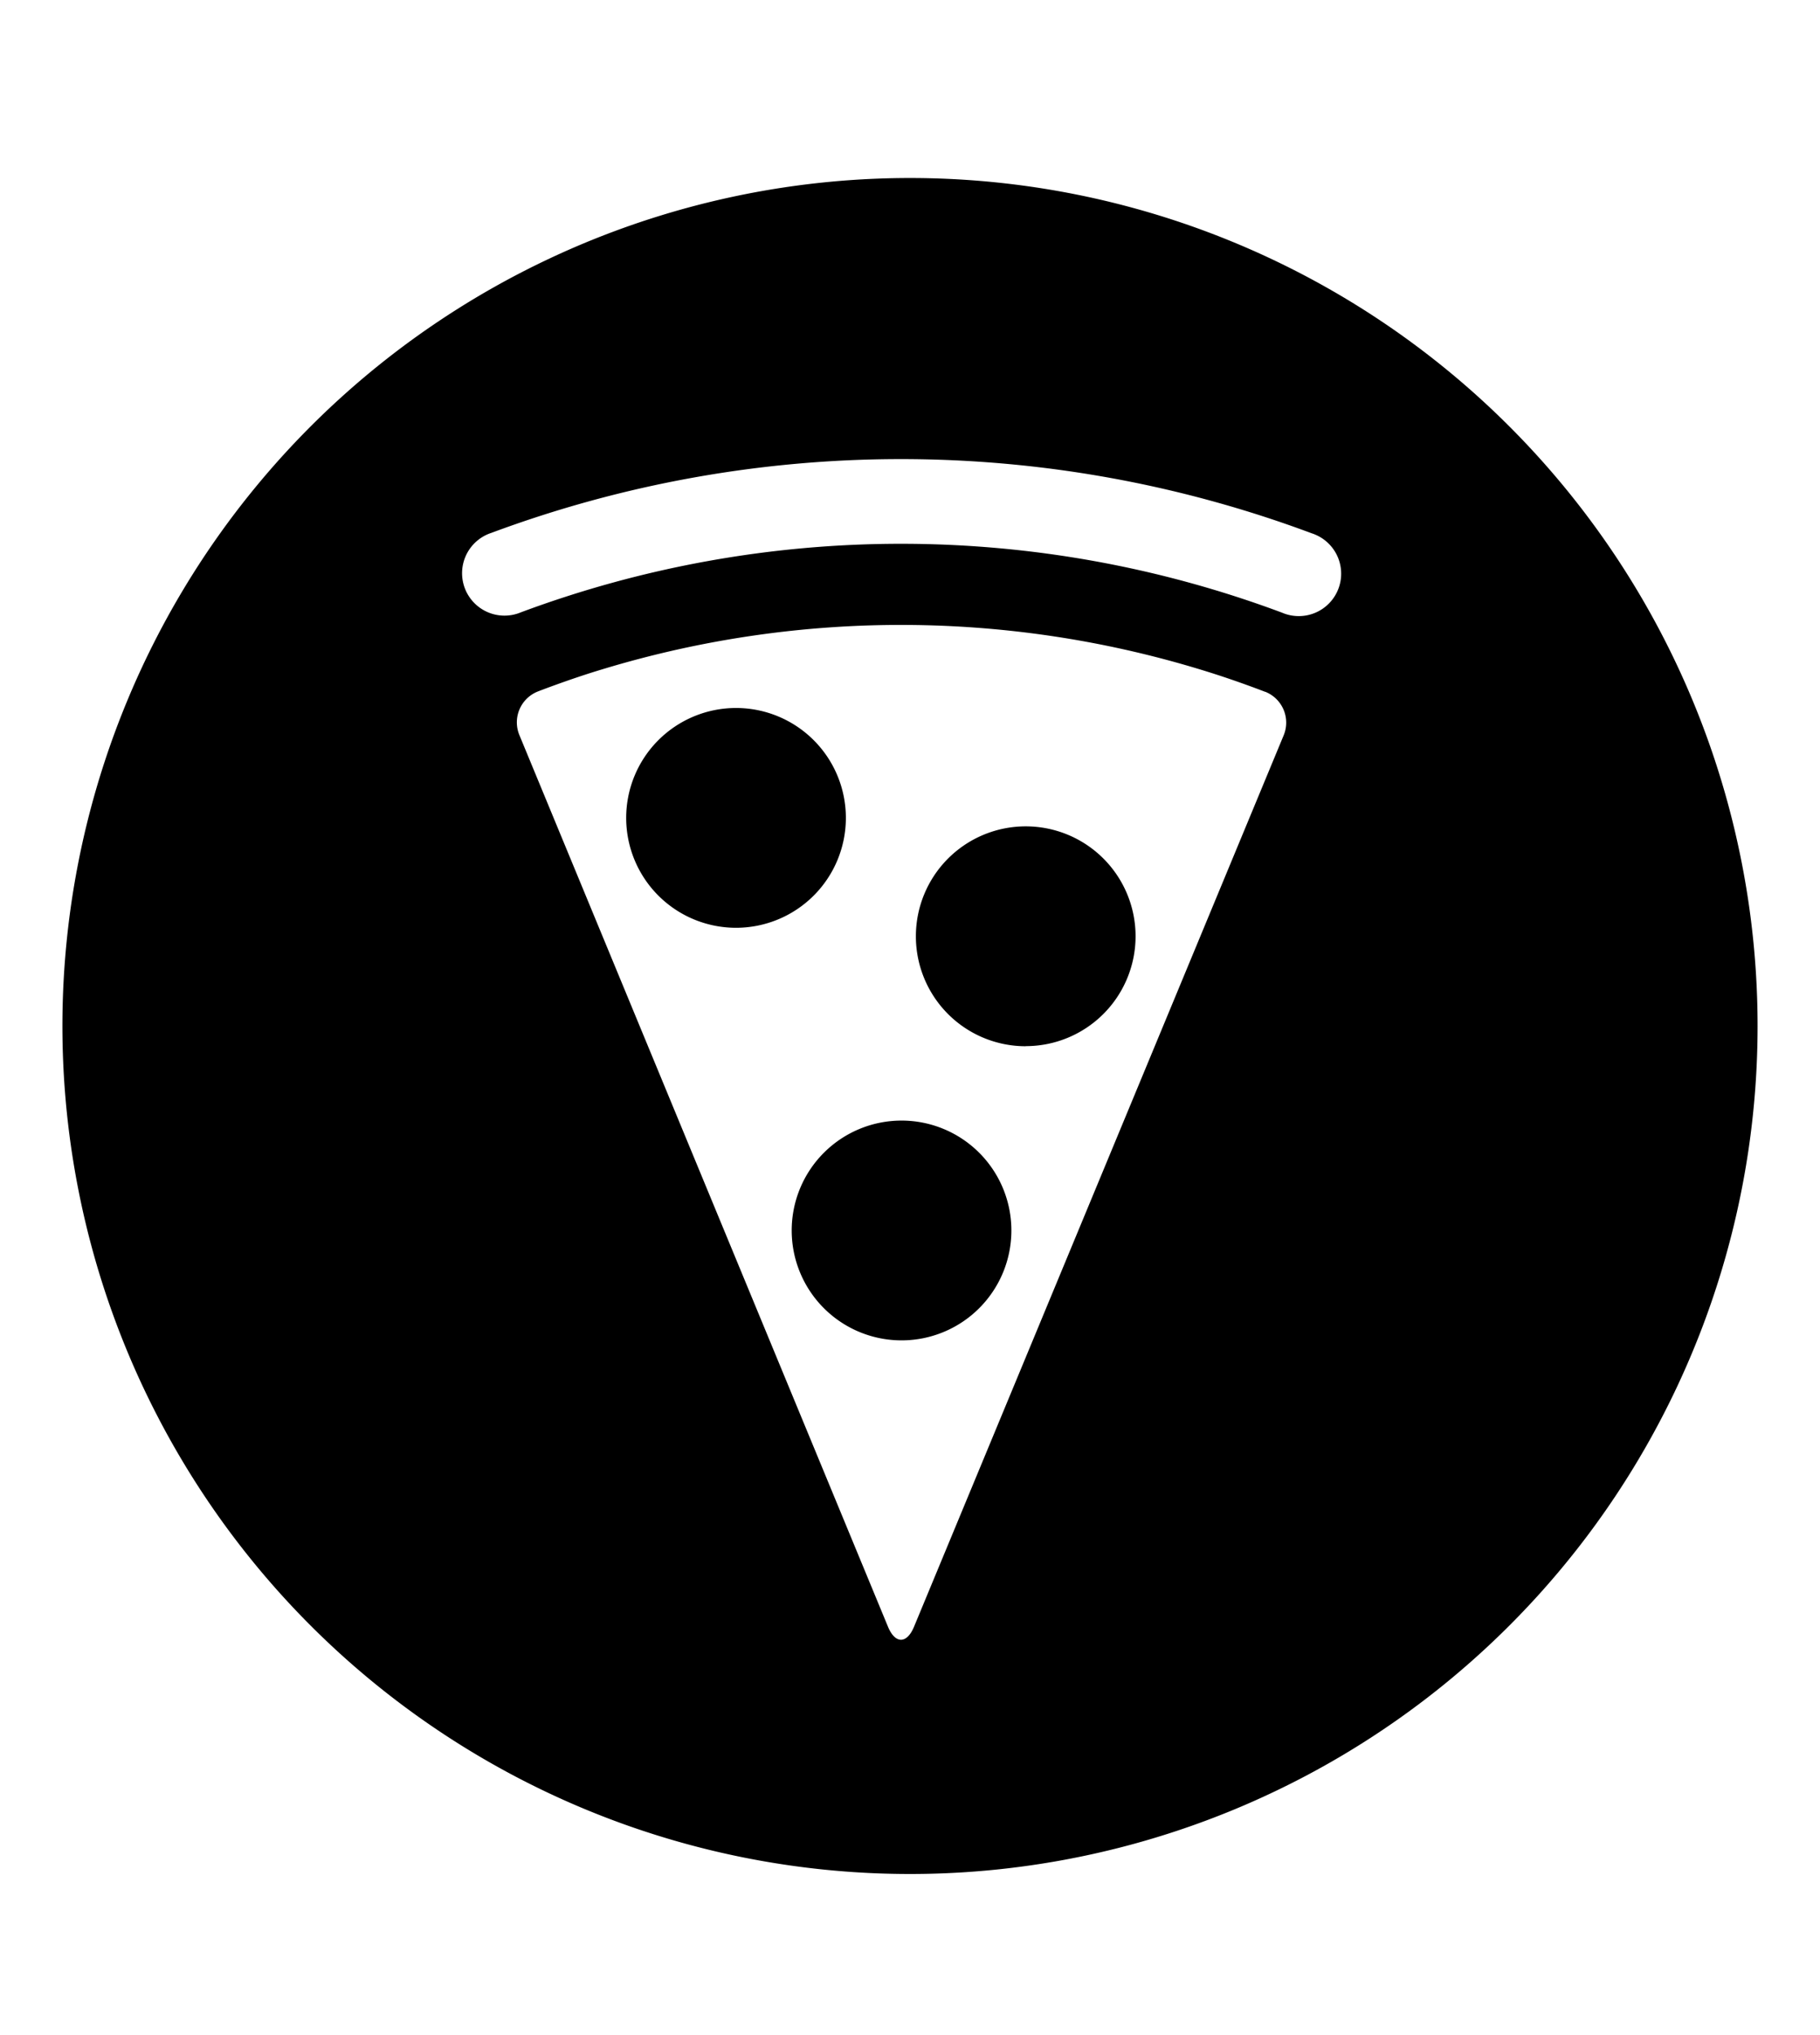 <svg xmlns="http://www.w3.org/2000/svg" aria-hidden="true" class="cf-icon-svg cf-icon-svg--dine-out-round" viewBox="0 0 17 19"><path d="M16.417 9.579A7.917 7.917 0 1 1 8.5 1.662a7.917 7.917 0 0 1 7.917 7.917m-4.165-4.6a10.97 10.97 0 0 0-7.662-.004.396.396 0 1 0 .275.742 10.17 10.17 0 0 1 7.11.003.396.396 0 1 0 .277-.741m-.435 1.48s-.23-.09-.498-.175a9.6 9.6 0 0 0-5.697-.034c-.3.09-.596.205-.596.205a.31.31 0 0 0-.175.407l3.444 8.327c.067.16.175.16.242 0l3.453-8.323a.31.31 0 0 0-.173-.408zM6.875 8.662a1.026 1.026 0 1 0-1.026-1.026 1.026 1.026 0 0 0 1.026 1.026m1.546 3.852a1.026 1.026 0 1 0-1.026-1.025 1.026 1.026 0 0 0 1.026 1.025m1.16-2.747a1.026 1.026 0 1 0-1.026-1.026A1.026 1.026 0 0 0 9.58 9.768z"/></svg>